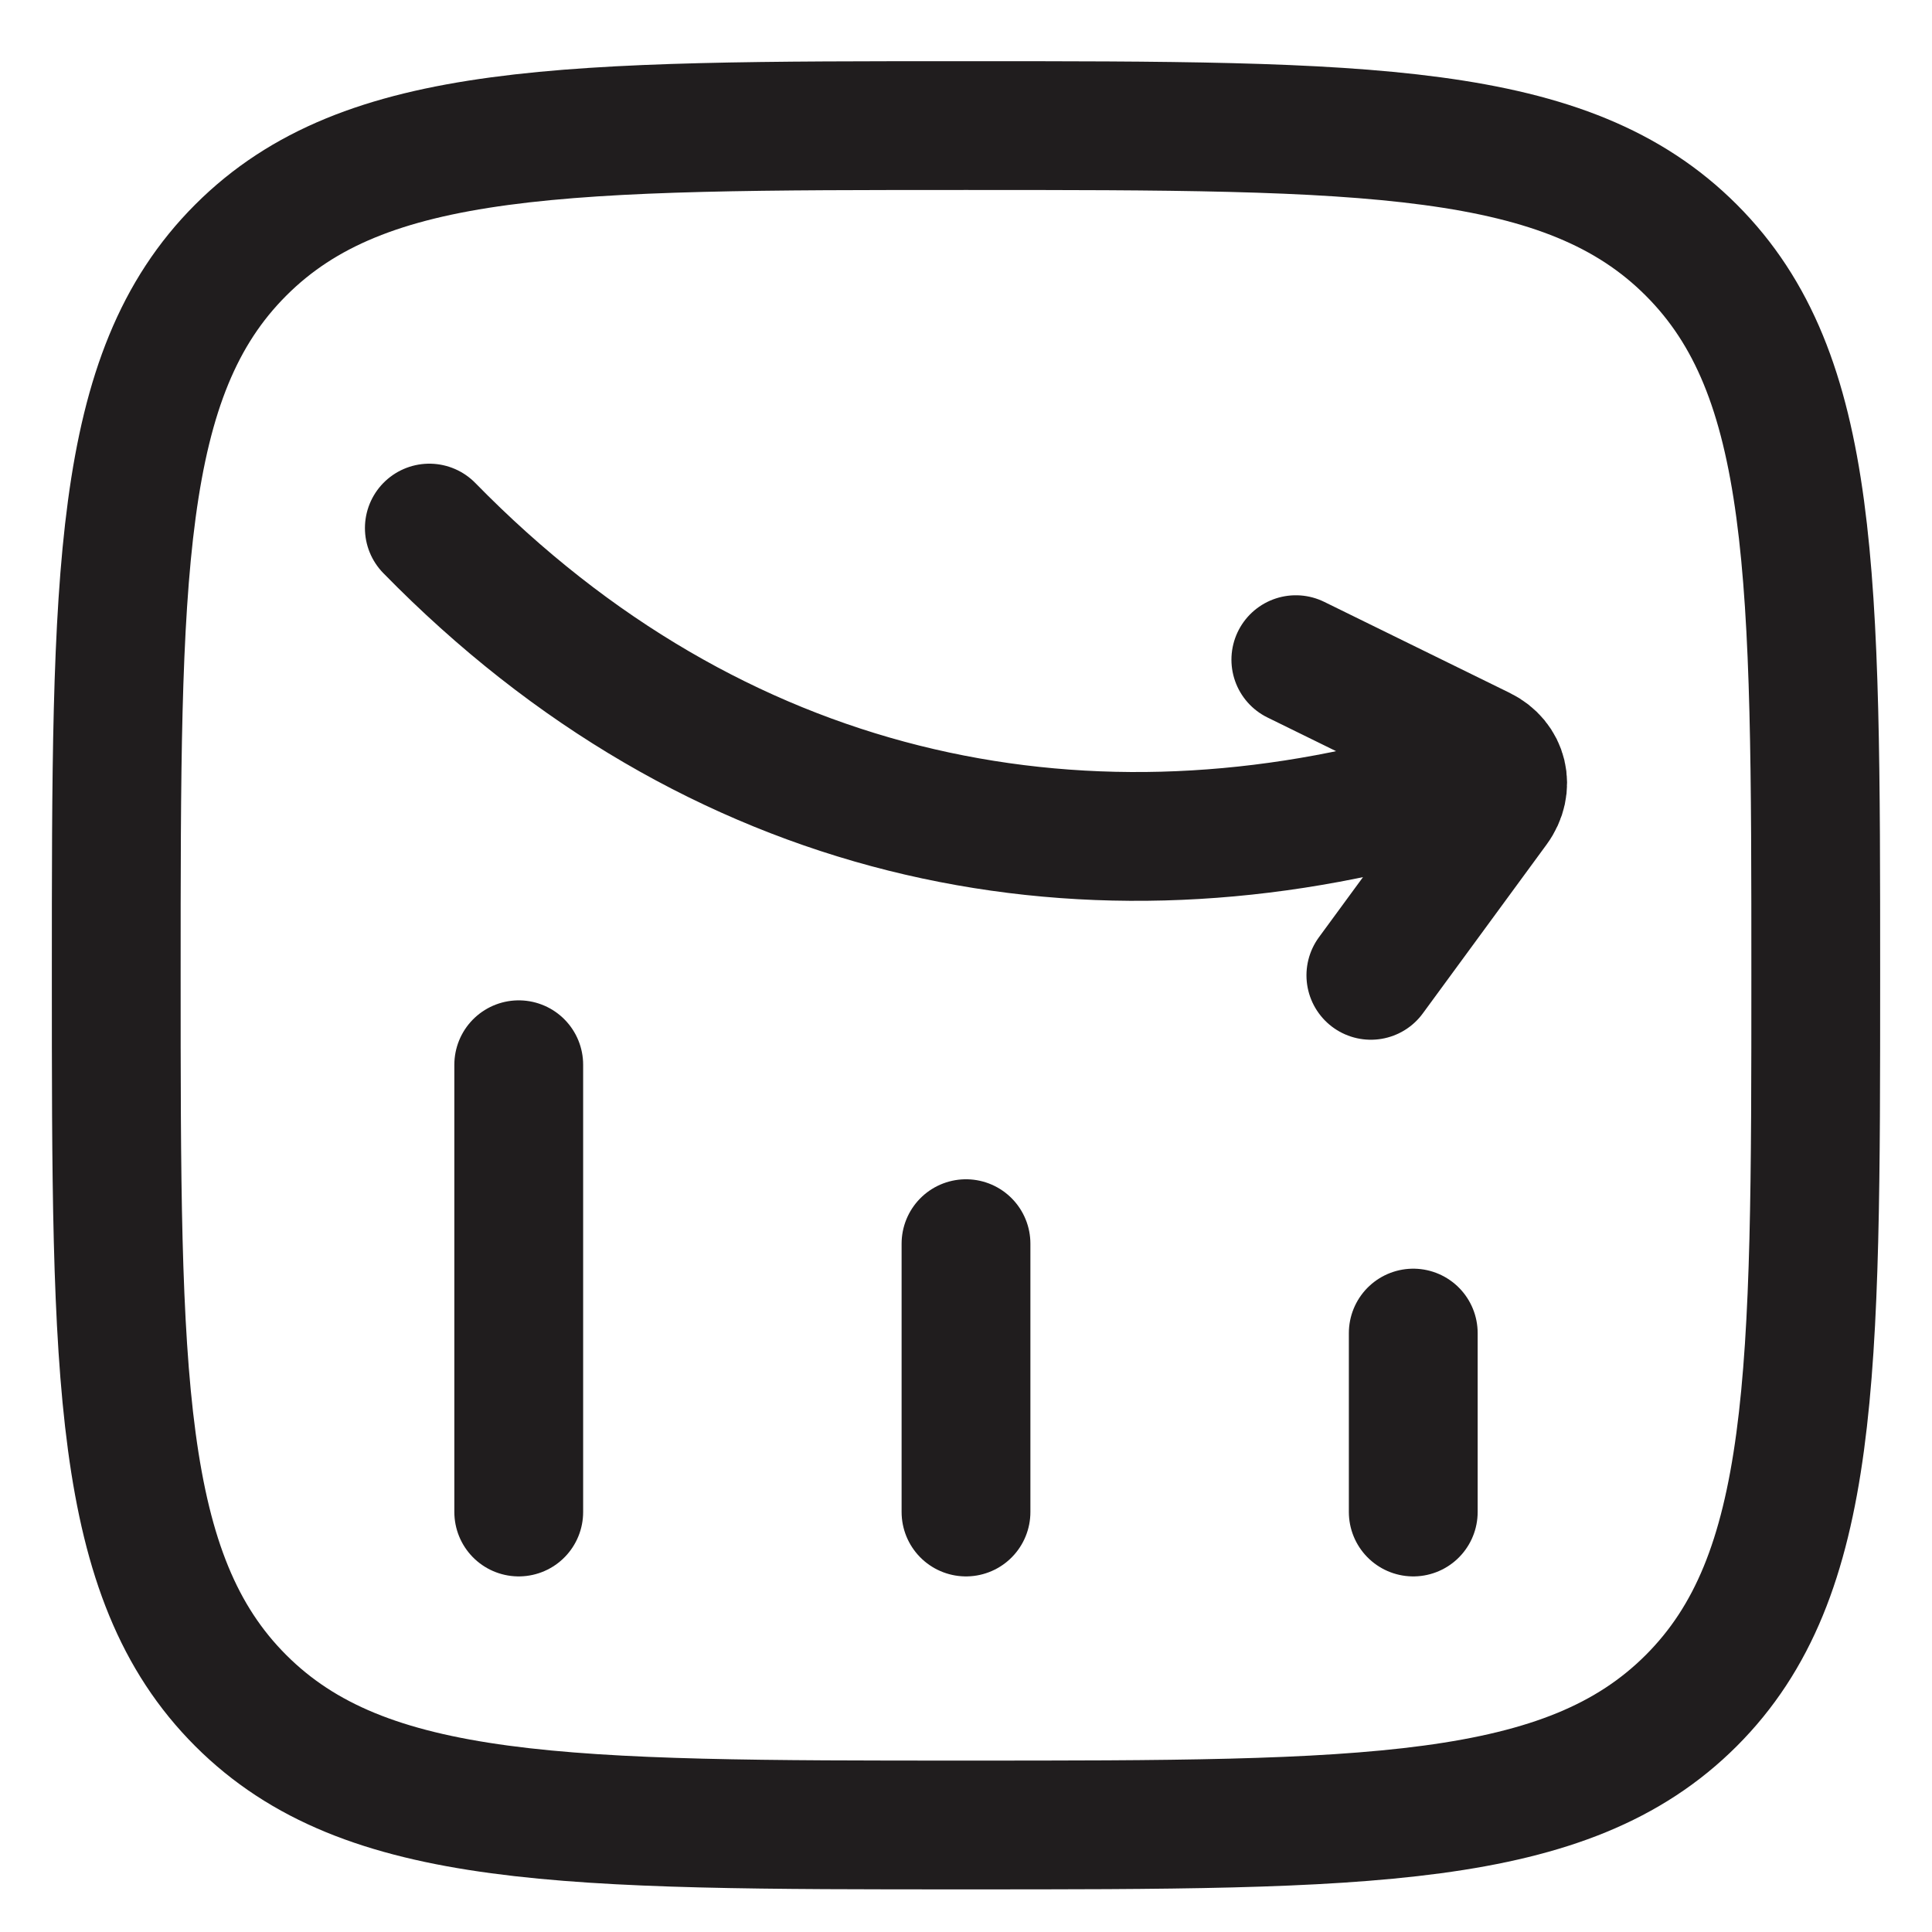 <svg width="18" height="18" viewBox="0 0 18 18" fill="none" xmlns="http://www.w3.org/2000/svg">
<path d="M13.167 14.087L13.167 12.42" stroke="#201D1E" stroke-width="1.2" stroke-linecap="round"/>
<path d="M9 14.087L9 11.587" stroke="#201D1E" stroke-width="1.2" stroke-linecap="round"/>
<path d="M4.833 14.087L4.833 9.92" stroke="#201D1E" stroke-width="1.2" stroke-linecap="round"/>
<path d="M4 4.92C6.664 7.644 10.028 8.321 13.284 7.413M12.073 6.146L13.801 6.994C14.006 7.094 14.062 7.327 13.925 7.514L12.772 9.087" stroke="#201D1E" stroke-width="1.2" stroke-linecap="round" stroke-linejoin="round"/>
<path d="M1.083 9.087C1.083 5.355 1.083 3.489 2.243 2.33C3.402 1.17 5.268 1.17 9 1.17C12.732 1.17 14.598 1.17 15.757 2.33C16.917 3.489 16.917 5.355 16.917 9.087C16.917 12.819 16.917 14.685 15.757 15.844C14.598 17.003 12.732 17.003 9 17.003C5.268 17.003 3.402 17.003 2.243 15.844C1.083 14.685 1.083 12.819 1.083 9.087Z" stroke="#201D1E" stroke-width="1.2" stroke-linejoin="round"/>
</svg>
